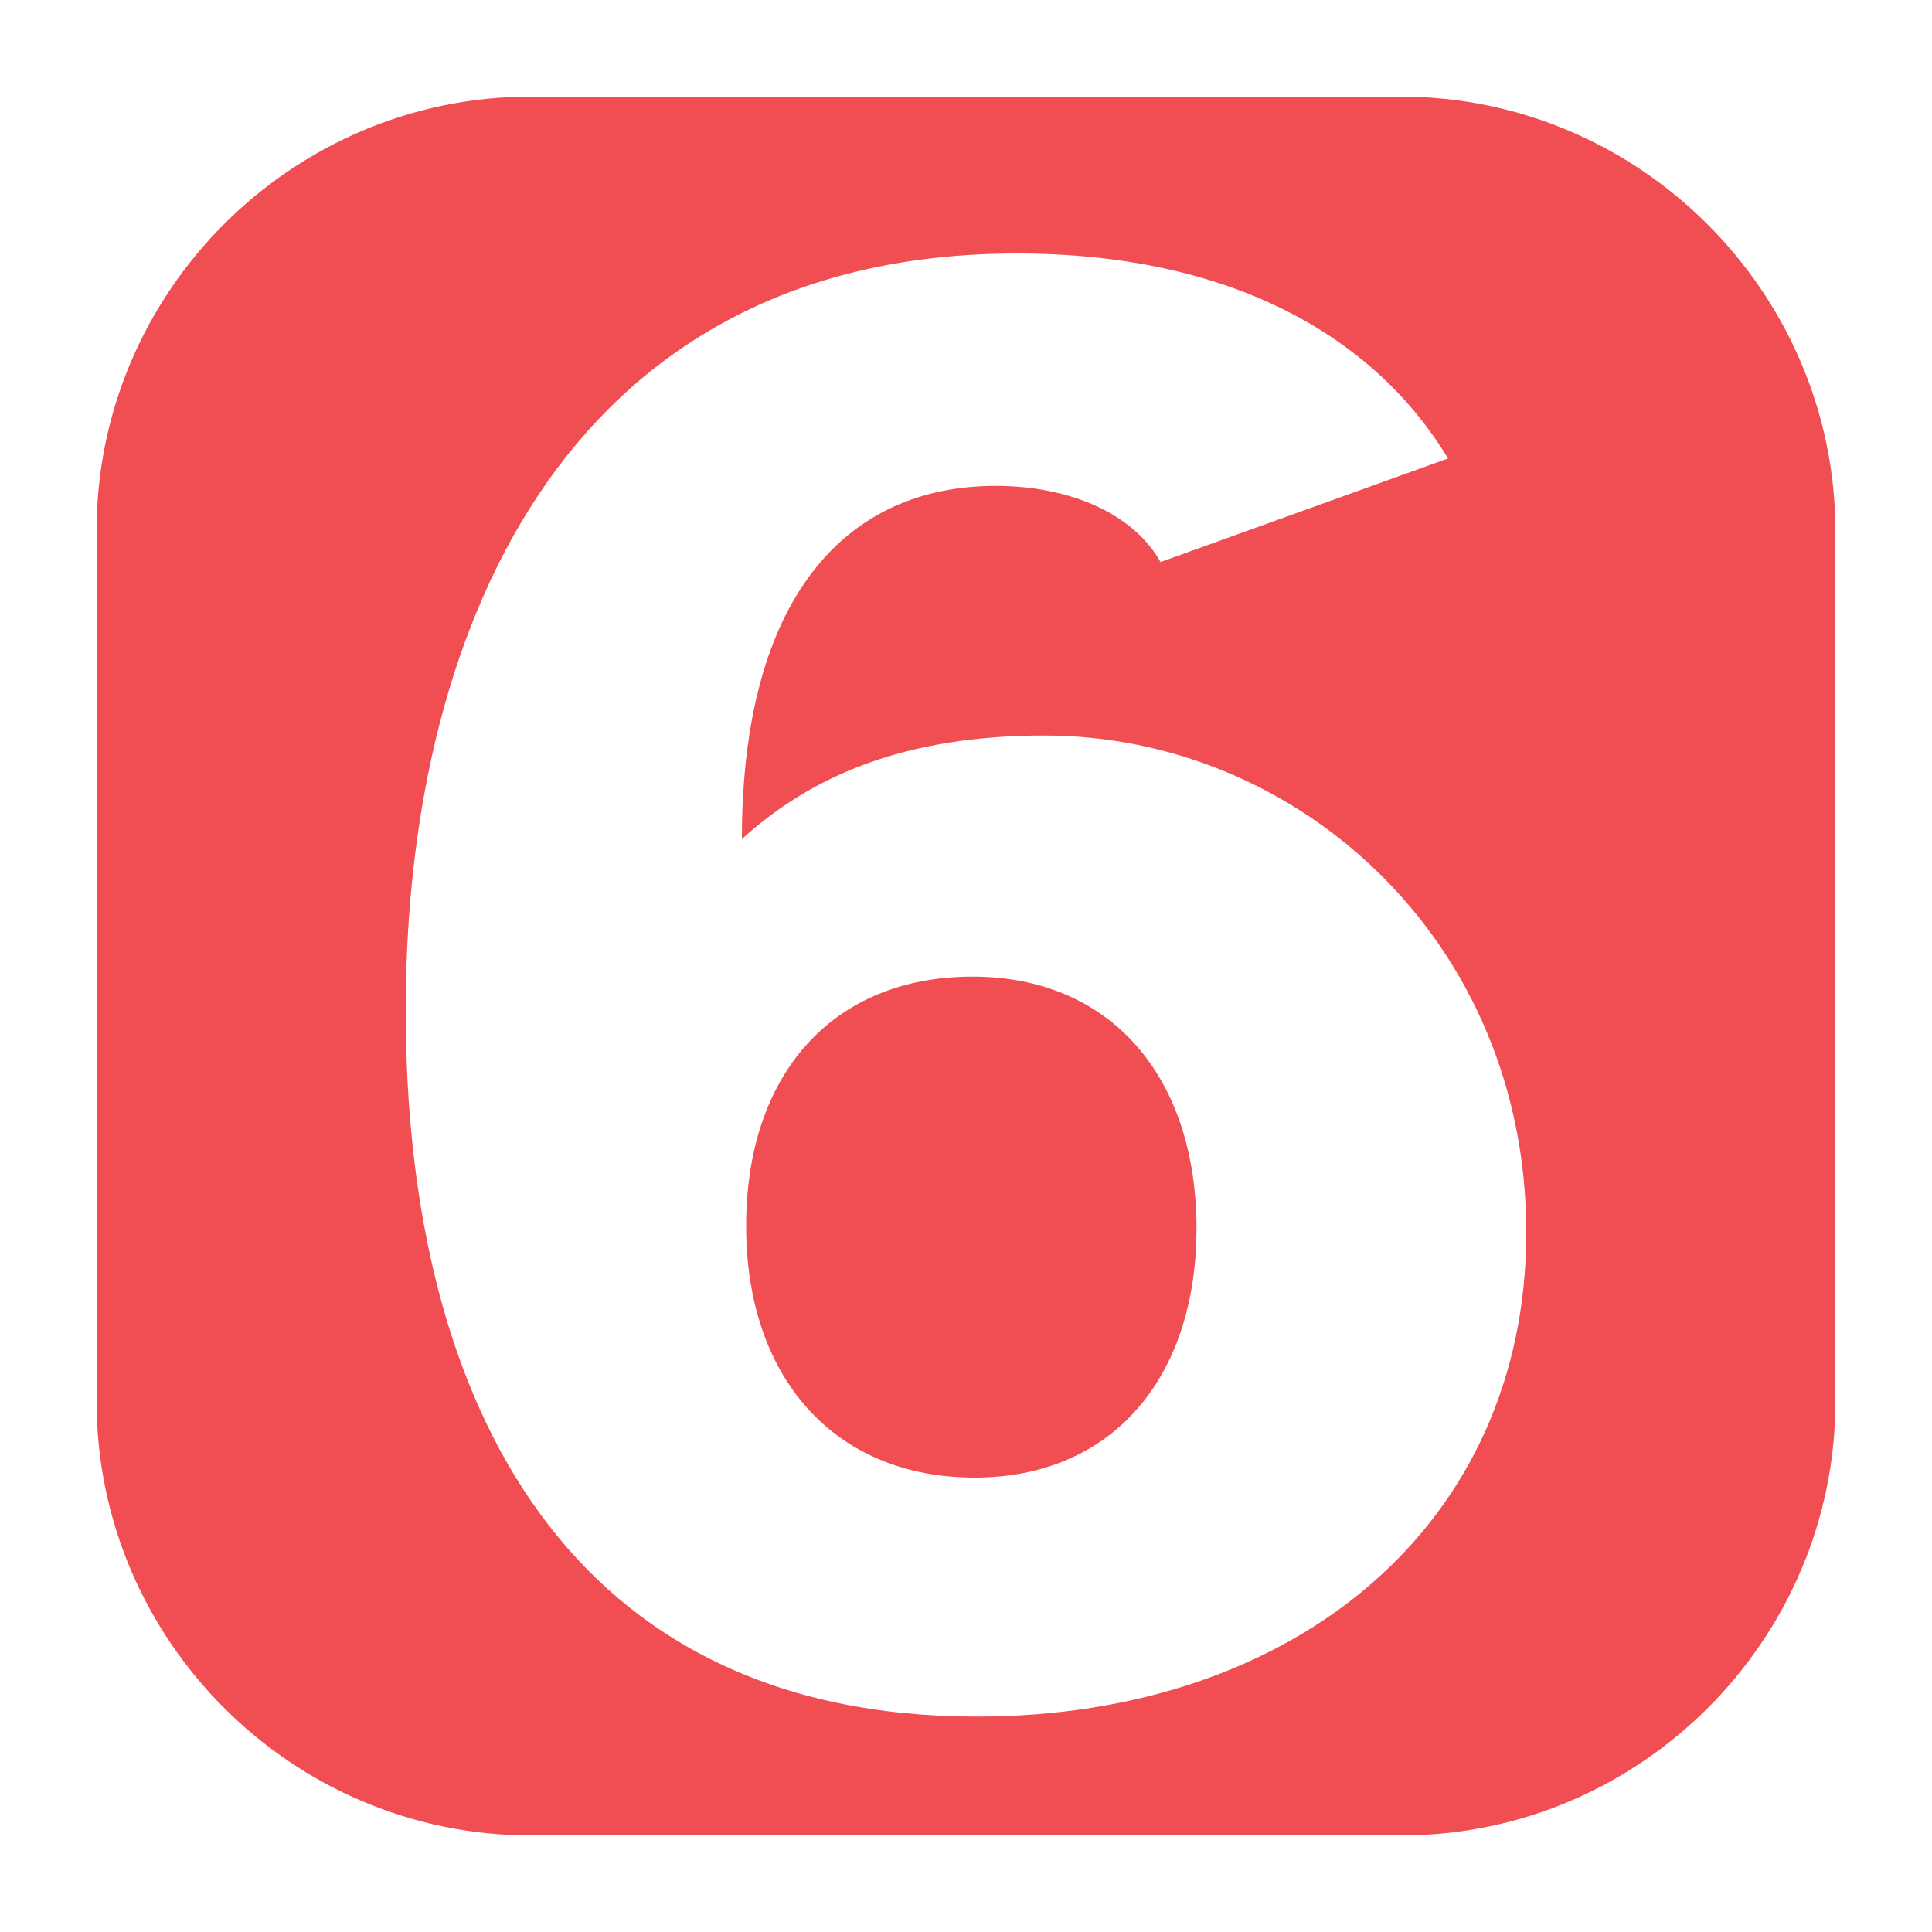 <?xml version="1.0" encoding="UTF-8"?>
<svg id="Layer_1" data-name="Layer 1" xmlns="http://www.w3.org/2000/svg" version="1.1" viewBox="0 0 100 100">
  <defs>
    <style>
      .cls-1, .cls-2 {
        fill: #f04e53;
        stroke-width: 0px;
      }

      .cls-1, .cls-3 {
        display: none;
      }

      .cls-3 {
        fill: none;
        stroke: #fff;
        stroke-miterlimit: 10;
        stroke-width: 1.5px;
      }
    </style>
  </defs>
  <path class="cls-2" d="M5,72.54c0,12.35,10.11,22.46,22.46,22.46h45.08c12.35,0,22.46-10.11,22.46-22.46V27.5c0-12.36-10.14-22.5-22.5-22.5H27.46c-12.35,0-22.46,10.11-22.46,22.46v45.08ZM52.63,13.12c11.05,0,18.49,4.27,22.32,10.61l-14.88,5.36c-1.42-2.52-4.71-3.94-8.54-3.94-7.77,0-13.13,5.8-13.13,18.28,3.61-3.28,8.43-5.36,15.65-5.36,13.13,0,24.95,10.62,24.95,25.72s-11.93,25.06-28.45,25.06c-20.9,0-29.55-15.87-29.55-36.55S29.98,13.12,52.63,13.12ZM50.44,76.48c7.11,0,11.49-5.14,11.49-12.91s-4.38-13.02-11.6-13.02-11.71,5.03-11.71,12.91,4.6,13.02,11.82,13.02Z"/>
  <path class="cls-1" d="M5,72.54c0,12.35,10.11,22.46,22.46,22.46h45.08c12.35,0,22.46-10.11,22.46-22.46V27.5c0-12.36-10.14-22.5-22.5-22.5H27.46c-12.35,0-22.46,10.11-22.46,22.46v45.08ZM21.2,71.94l14.36-5.22c2.07,7.07,7.07,9.35,12.4,9.35,7.61,0,13.16-4.57,13.16-13.05,0-8.92-6.09-13.05-12.84-13.05-5.33,0-9.46,2.5-11.97,7.07l-14.68-5.44,4.57-37.2h48.62v13.49h-34.92l-1.63,13.6c3.37-2.39,9.35-3.81,14.47-3.81,12.95,0,25.45,8.48,25.45,25.34s-13.71,25.35-29.37,25.35c-12.62,0-23.06-5.66-27.63-16.43Z"/>
  <path class="cls-1" d="M5,72.54c0,12.35,10.11,22.46,22.46,22.46h45.08c12.35,0,22.46-10.11,22.46-22.46V27.5c0-12.36-10.14-22.5-22.5-22.5H27.46c-12.35,0-22.46,10.11-22.46,22.46v45.08ZM27.54,67.82c11.75-8.22,32.66-22.78,32.66-34.53,0-5.41-4.47-8.22-9.57-8.22-4.37,0-9.05,2.08-10.61,8.53l-14.35-5.2c3.74-9.67,13.42-15.08,25.69-15.08,14.14,0,24.75,7.28,24.75,20.28,0,14.04-12.48,25.58-32.86,37.44h33.18v13H23.06v-13l4.47-3.22Z"/>
  <path class="cls-1" d="M5,72.54c0,12.35,10.11,22.46,22.46,22.46h45.08c12.35,0,22.46-10.11,22.46-22.46V27.5c0-12.36-10.14-22.5-22.5-22.5H27.46c-12.35,0-22.46,10.11-22.46,22.46v45.08ZM52.64,14.74h15.81v40.87h9.57v13.94h-9.57v14.66h-15.81v-14.66H18.84v-11.54L52.64,14.74ZM36,55.61h16.64v-20.18l-16.64,20.18Z"/>
  <path class="cls-1" d="M5,72.54c0,12.35,10.11,22.46,22.46,22.46h45.08c12.35,0,22.46-10.11,22.46-22.46V27.5c0-12.36-10.14-22.5-22.5-22.5H27.46c-12.35,0-22.46,10.11-22.46,22.46v45.08ZM36.33,65.45c1.77,6.76,7.18,9.26,12.9,9.26,6.55,0,10.71-3.33,10.71-9.05,0-8.53-9.05-10.71-19.45-10.71v-11.02c11.96,0,18.62-3.43,18.62-9.57,0-5.41-5.1-8.11-10.82-8.11-5.1,0-9.98,2.18-11.34,8.53l-14.25-5.2c4.06-10.61,15.08-15.08,26.52-15.08,12.69,0,25.79,5.51,25.79,17.99,0,7.49-4.79,13.31-9.67,16.12,6.86,2.6,10.82,9.98,10.82,16.33,0,14.46-13.1,21.53-27.35,21.53-11.75,0-22.57-4.78-26.83-15.81l14.35-5.2Z"/>
  <path class="cls-1" d="M5,72.54c0,12.35,10.11,22.46,22.46,22.46h45.08c12.35,0,22.46-10.11,22.46-22.46V27.5c0-12.36-10.14-22.5-22.5-22.5H27.46c-12.35,0-22.46,10.11-22.46,22.46v45.08ZM27.45,39.75v23.72h-5.39v-16.01s-2.15,16.01-2.15,16.01h-3.82l-2.26-15.64v15.64h-5.4v-23.72h7.98c.24,1.43.48,3.11.73,5.04l.88,6.03,1.42-11.07h8.02ZM39.09,39.75l3.53,23.72h-6.3l-.33-4.26h-2.21l-.37,4.26h-6.38l3.15-23.72h8.91ZM35.82,55c-.31-2.69-.62-6.01-.94-9.96-.63,4.54-1.02,7.86-1.18,9.96h2.12ZM42.16,39.75h4.37c2.91,0,4.88.11,5.91.34s1.87.8,2.52,1.72.97,2.4.97,4.42c0,1.85-.23,3.09-.69,3.72s-1.36,1.02-2.71,1.14c1.22.3,2.04.71,2.46,1.22s.68.97.78,1.4c.1.43.15,1.59.15,3.51v6.25h-5.73v-7.88c0-1.27-.1-2.06-.3-2.36-.2-.3-.73-.45-1.58-.45v10.69h-6.17v-23.72ZM48.33,43.81v5.27c.69,0,1.18-.1,1.46-.29.28-.19.42-.81.42-1.85v-1.3c0-.75-.13-1.25-.4-1.48s-.76-.35-1.47-.35ZM71.48,39.75l-3.14,23.72h-9.37l-3.56-23.72h6.5c.76,6.53,1.3,12.06,1.62,16.58.32-4.57.66-8.63,1.01-12.17l.43-4.41h6.5ZM71.02,39.75h10.28v4.75h-4.12v4.5h3.85v4.51h-3.85v5.21h4.53v4.75h-10.69v-23.72ZM88.16,39.75v18.97h3.75v4.75h-9.92v-23.72h6.17Z"/>
  <rect class="cls-3" x="6.45" y="36.39" width="87" height="30"/>
  <path class="cls-1" d="M5,72.54c0,12.35,10.11,22.46,22.46,22.46h45.08c12.35,0,22.46-10.11,22.46-22.46V27.5c0-12.36-10.14-22.5-22.5-22.5H27.46c-12.35,0-22.46,10.11-22.46,22.46v45.08Z"/>
  <path class="cls-1" d="M5,72.54c0,12.35,10.11,22.46,22.46,22.46h45.08c12.35,0,22.46-10.11,22.46-22.46V27.5c0-12.36-10.14-22.5-22.5-22.5H27.46c-12.35,0-22.46,10.11-22.46,22.46v45.08ZM78.77,79.33h-10.79V27.98l-16.24,51.35h-5.54L29.87,27.98v51.35h-8.64V20.67h16.54l12.29,37.77,12.07-37.77h16.63v58.65Z"/>
</svg>